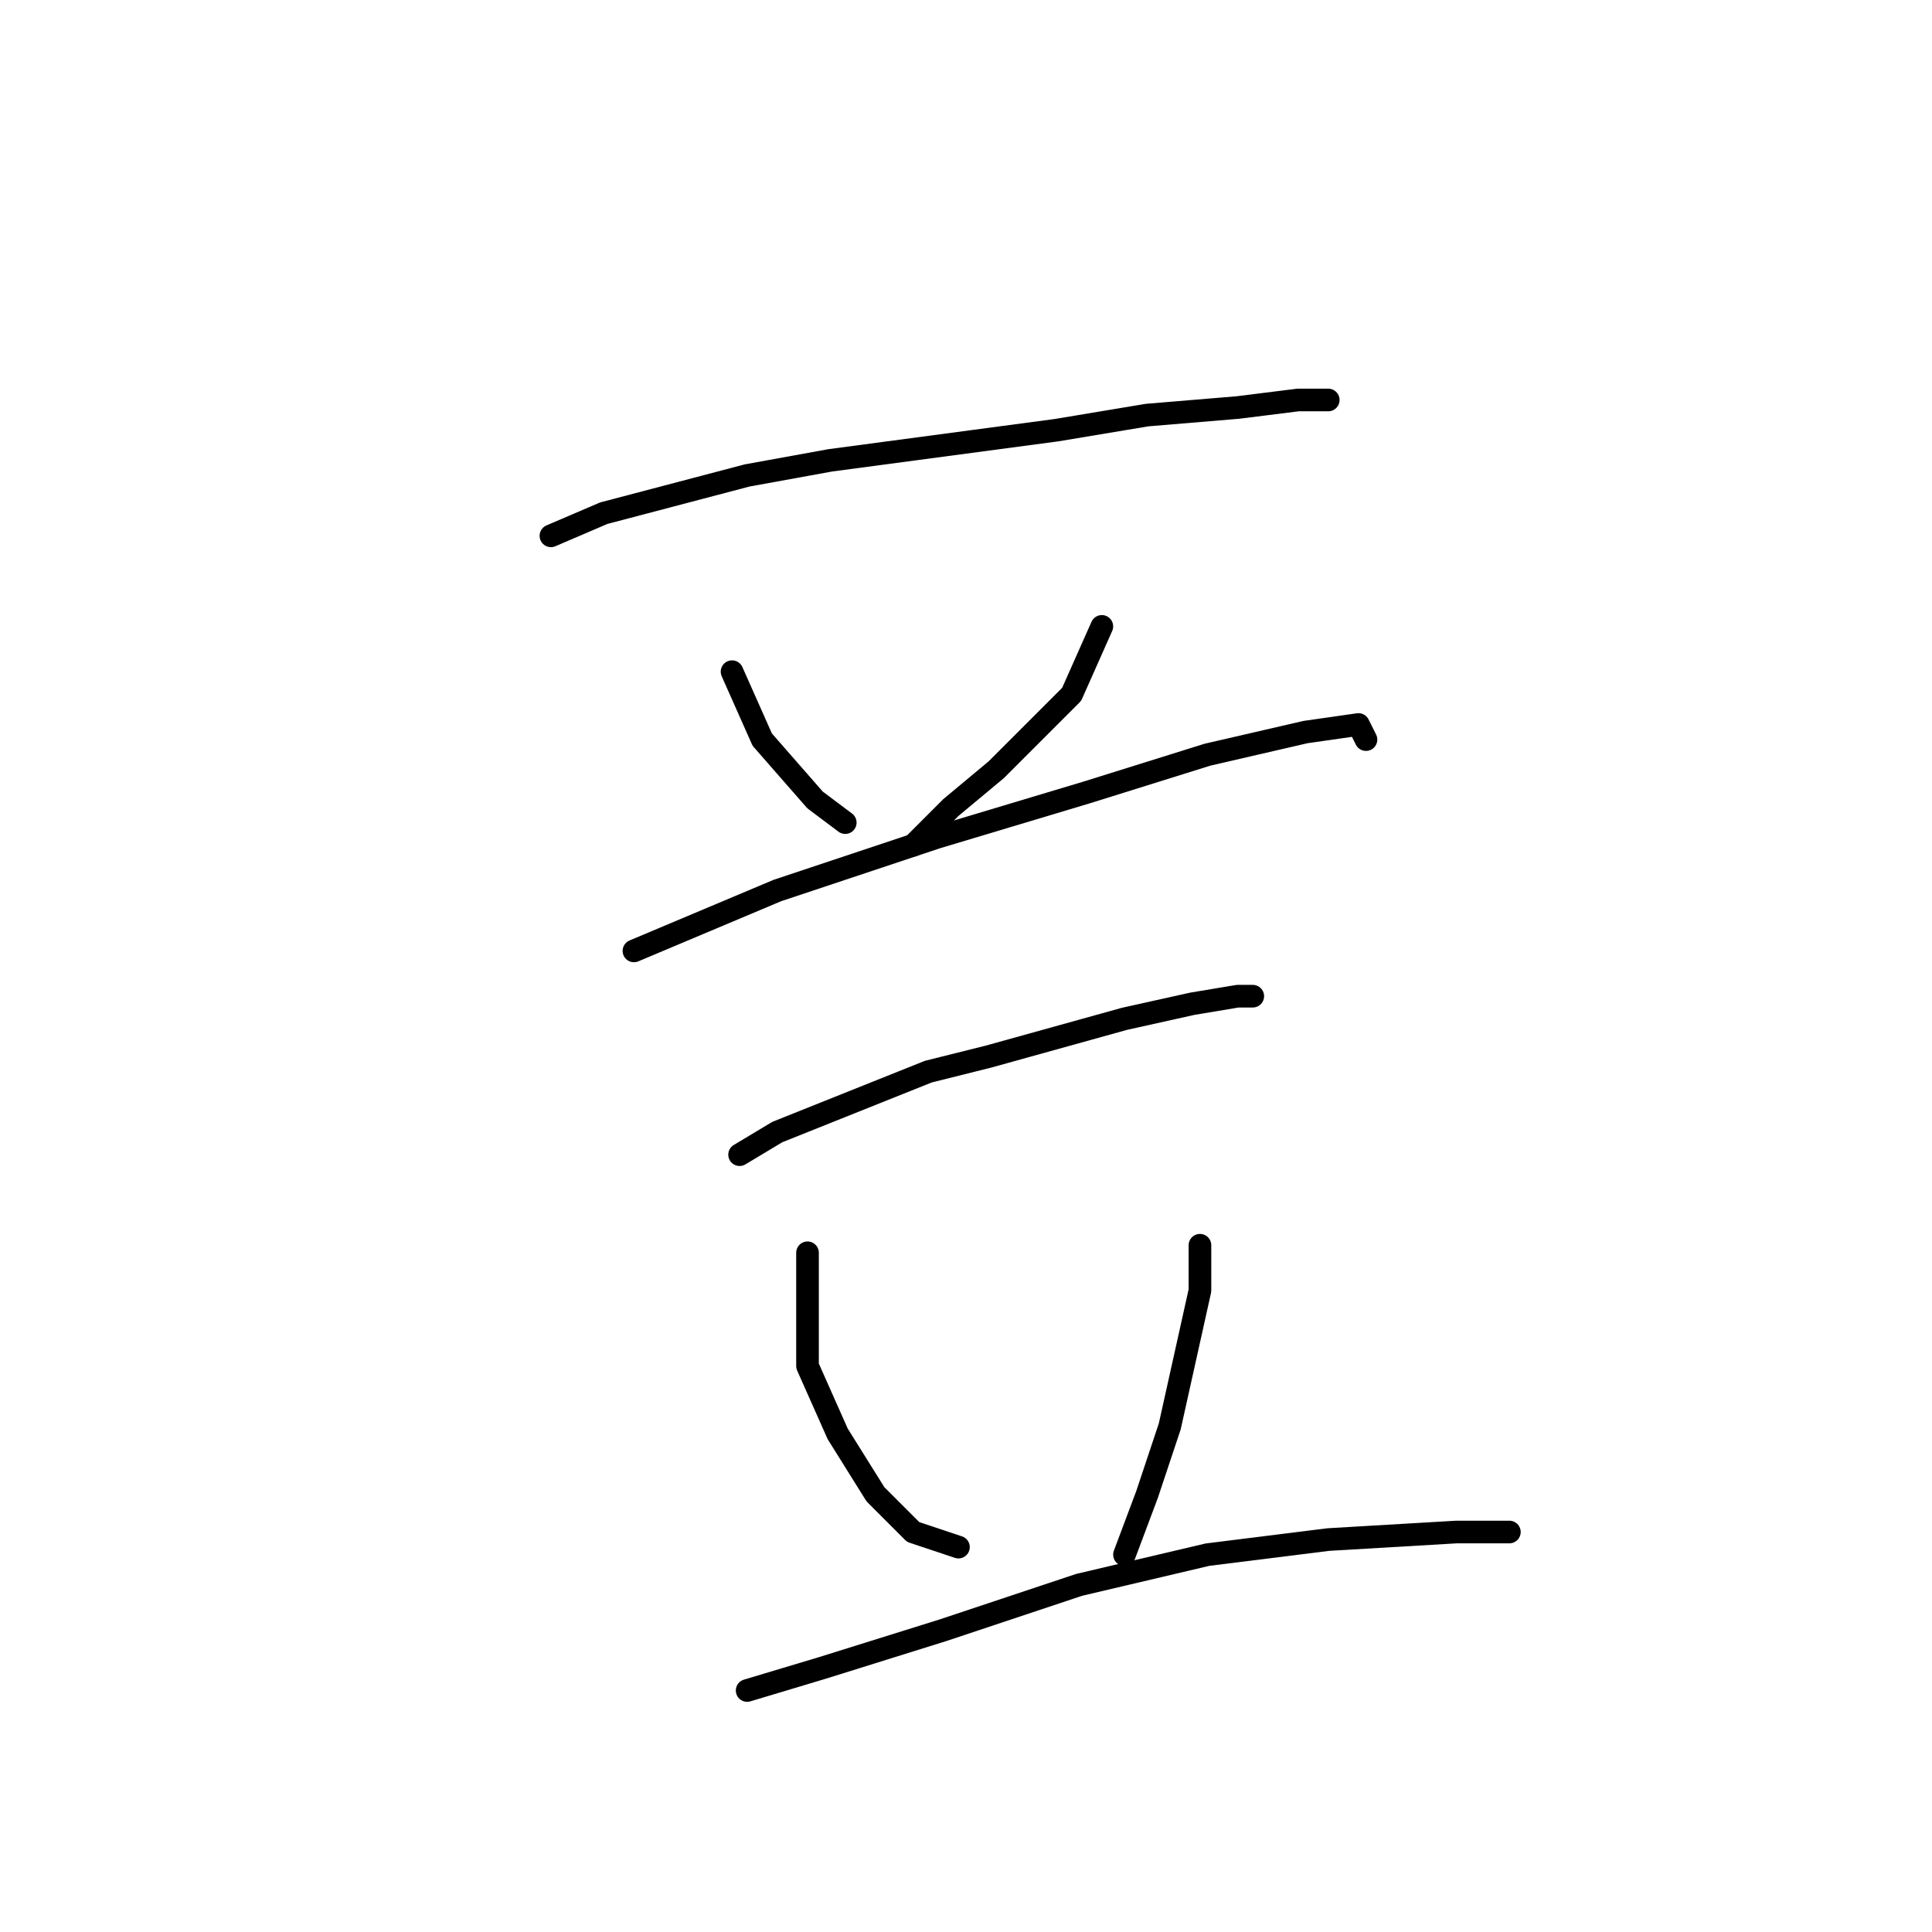 <?xml version="1.0" standalone="no"?>
    <svg width="256" height="256" xmlns="http://www.w3.org/2000/svg" version="1.1">
    <polyline stroke="black" stroke-width="3" stroke-linecap="round" fill="transparent" stroke-linejoin="round" points="73 71 80 68 99 63 110 61 140 57 152 55 164 54 172 53 176 53 176 53 " />
        <polyline stroke="black" stroke-width="3" stroke-linecap="round" fill="transparent" stroke-linejoin="round" points="97 89 101 98 108 106 112 109 112 109 " />
        <polyline stroke="black" stroke-width="3" stroke-linecap="round" fill="transparent" stroke-linejoin="round" points="146 83 142 92 132 102 126 107 121 112 121 112 " />
        <polyline stroke="black" stroke-width="3" stroke-linecap="round" fill="transparent" stroke-linejoin="round" points="84 126 103 118 124 111 144 105 160 100 173 97 180 96 181 98 181 98 " />
        <polyline stroke="black" stroke-width="3" stroke-linecap="round" fill="transparent" stroke-linejoin="round" points="98 153 103 150 123 142 131 140 149 135 158 133 164 132 166 132 166 132 " />
        <polyline stroke="black" stroke-width="3" stroke-linecap="round" fill="transparent" stroke-linejoin="round" points="107 166 107 172 107 181 111 190 116 198 121 203 127 205 127 205 " />
        <polyline stroke="black" stroke-width="3" stroke-linecap="round" fill="transparent" stroke-linejoin="round" points="159 165 159 171 157 180 155 189 152 198 149 206 149 206 " />
        <polyline stroke="black" stroke-width="3" stroke-linecap="round" fill="transparent" stroke-linejoin="round" points="99 224 109 221 125 216 143 210 160 206 176 204 193 203 200 203 200 203 " />
        </svg>